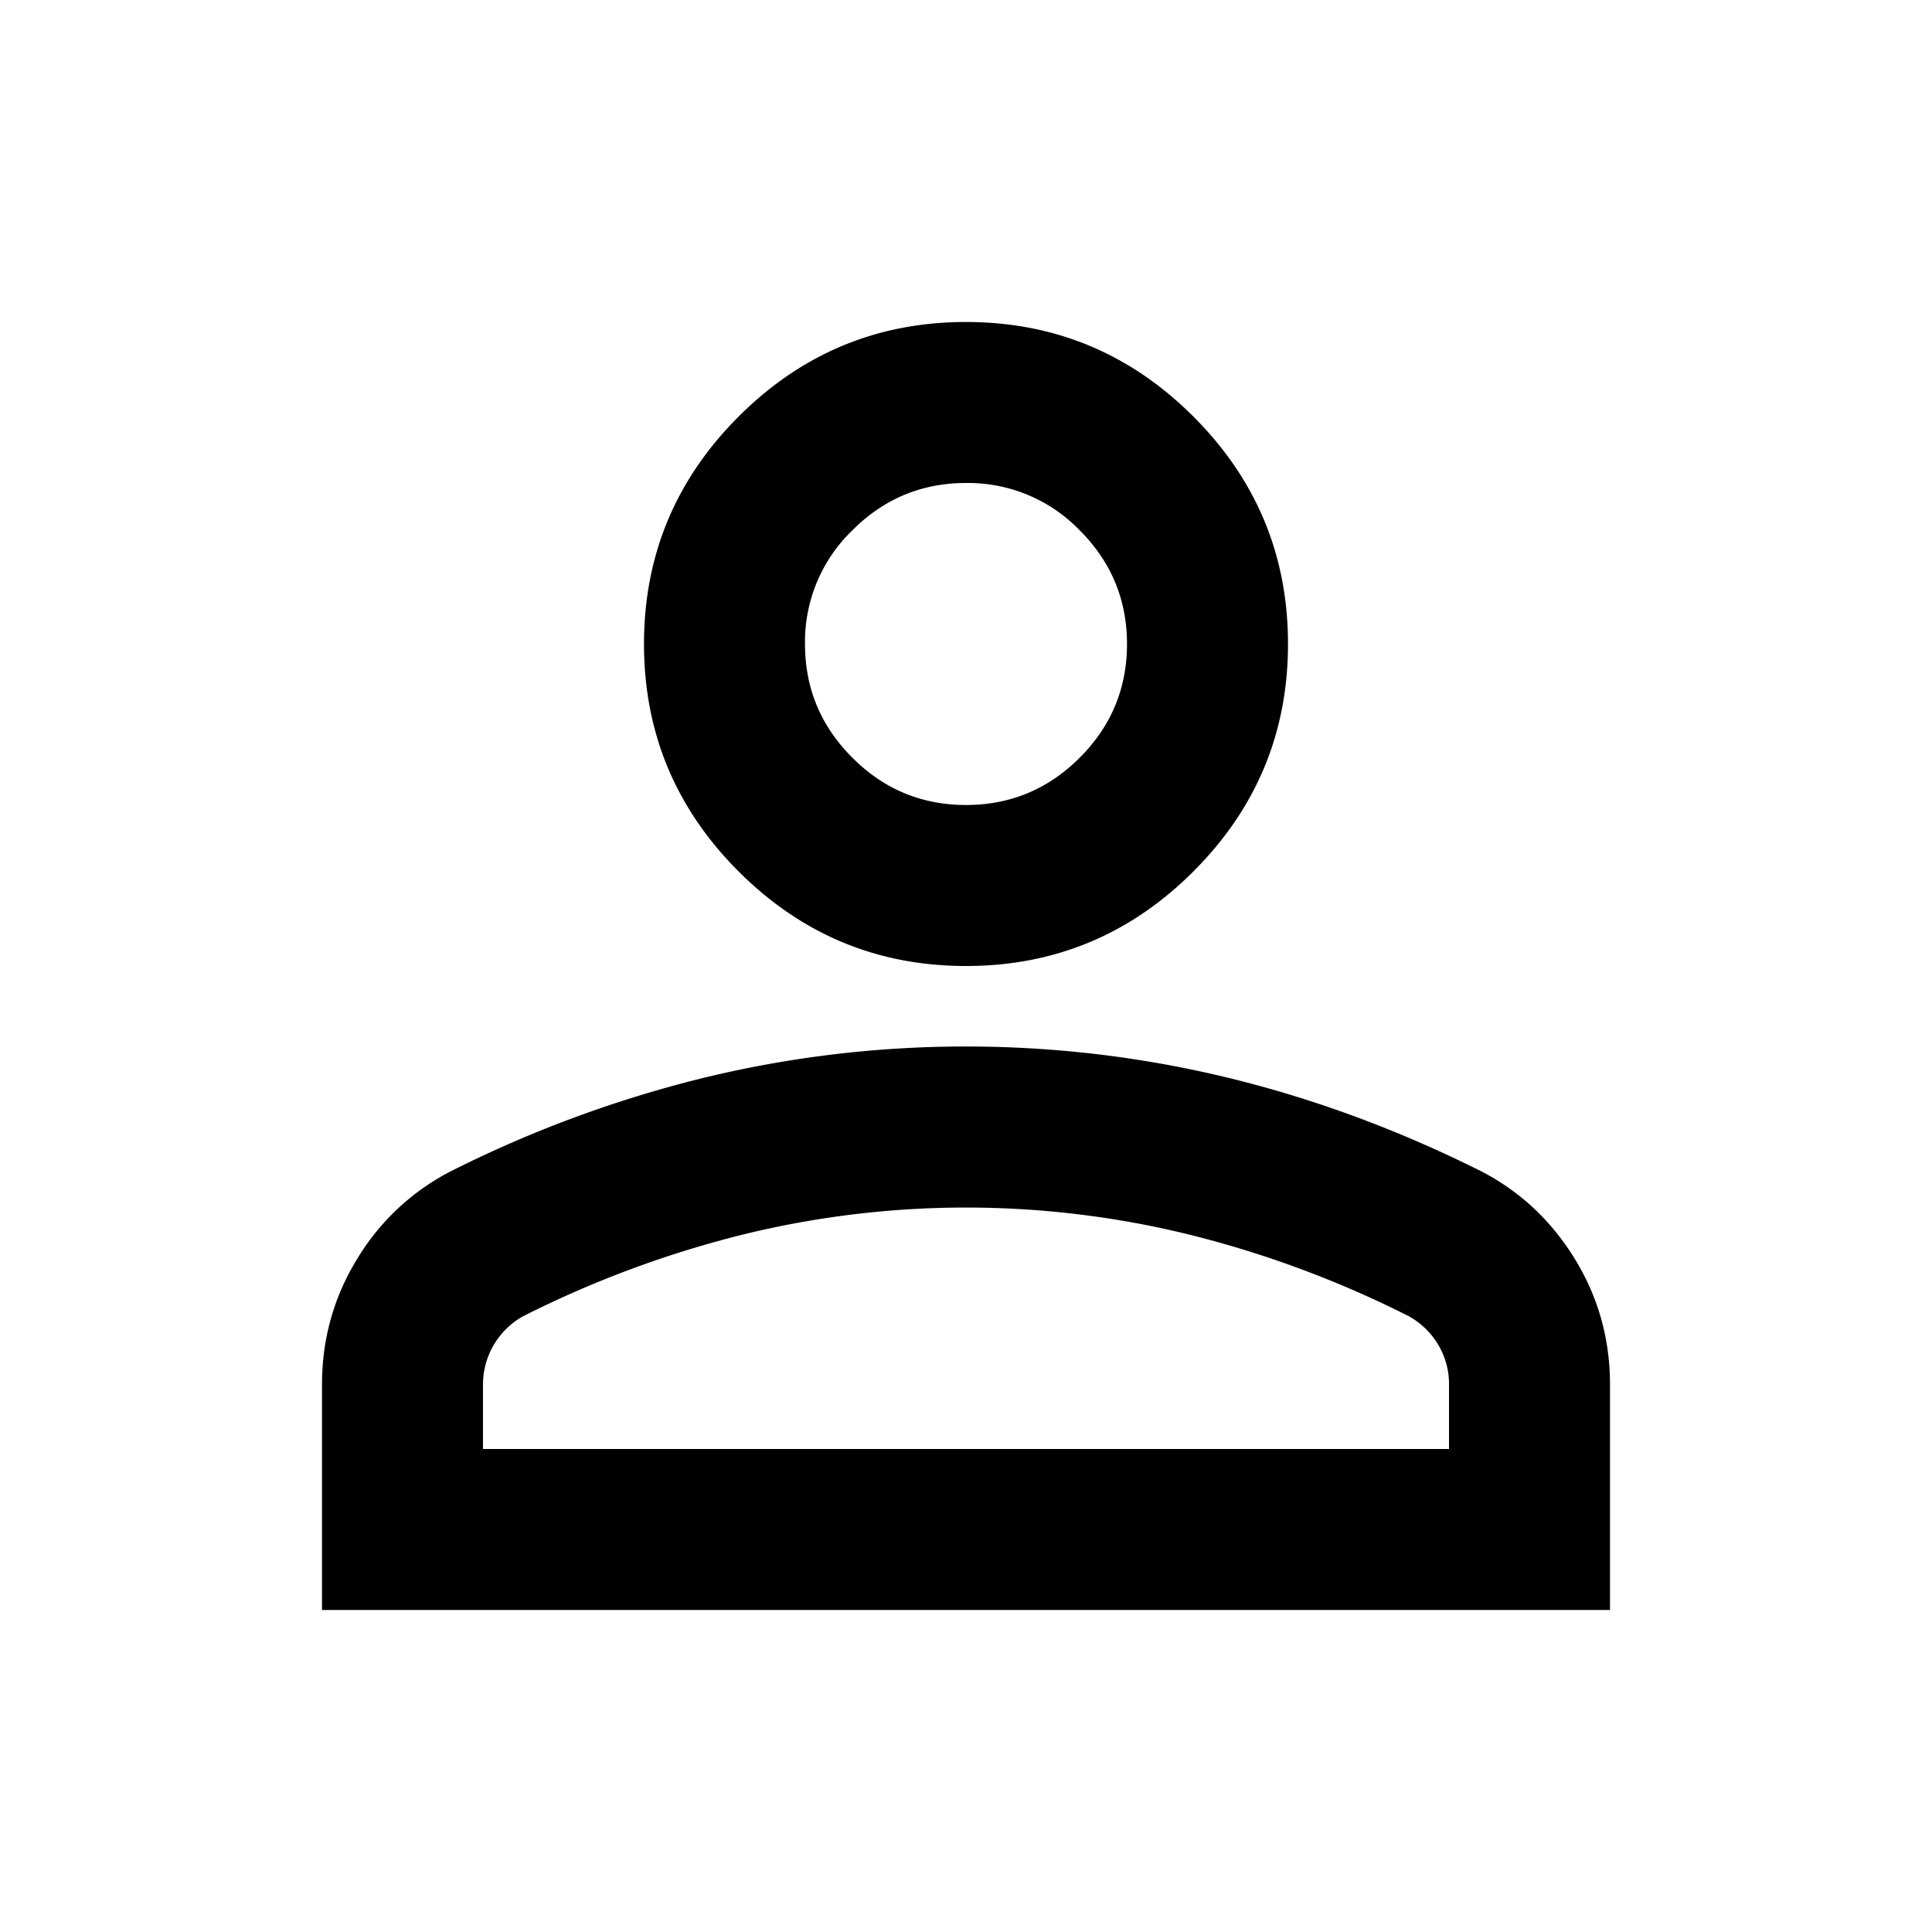 <svg xmlns="http://www.w3.org/2000/svg" width="24" height="24" fill="currentColor" viewBox="0 0 24 24">
  <mask id="a" width="24" height="24" x="0" y="0" maskUnits="userSpaceOnUse" style="mask-type:alpha">
    <path d="M0 0h24v24H0z"/>
  </mask>
  <g mask="url(#a)">
    <path d="M12 12c-1.1 0-2.042-.392-2.825-1.175C8.392 10.042 8 9.1 8 8s.392-2.042 1.175-2.825C9.958 4.392 10.9 4 12 4s2.042.392 2.825 1.175C15.608 5.958 16 6.9 16 8s-.392 2.042-1.175 2.825C14.042 11.608 13.1 12 12 12Zm-8 8v-2.8c0-.567.146-1.088.438-1.563A2.914 2.914 0 0 1 5.6 14.55a14.866 14.866 0 0 1 3.15-1.163A13.776 13.776 0 0 1 12 13c1.1 0 2.183.129 3.25.387 1.067.259 2.117.646 3.15 1.163.483.25.87.612 1.162 1.087.292.475.438.996.438 1.563V20H4Zm2-2h12v-.8a.943.943 0 0 0-.137-.5.977.977 0 0 0-.363-.35 13.03 13.03 0 0 0-2.725-1.013 11.615 11.615 0 0 0-5.55 0A13.03 13.03 0 0 0 6.5 16.35a.97.97 0 0 0-.5.85v.8Zm6-8c.55 0 1.021-.196 1.413-.588C13.804 9.021 14 8.55 14 8c0-.55-.196-1.02-.587-1.412A1.927 1.927 0 0 0 12 6c-.55 0-1.02.196-1.412.588A1.923 1.923 0 0 0 10 8c0 .55.196 1.02.588 1.412.391.392.862.588 1.412.588Z"/>
  </g>
</svg>
